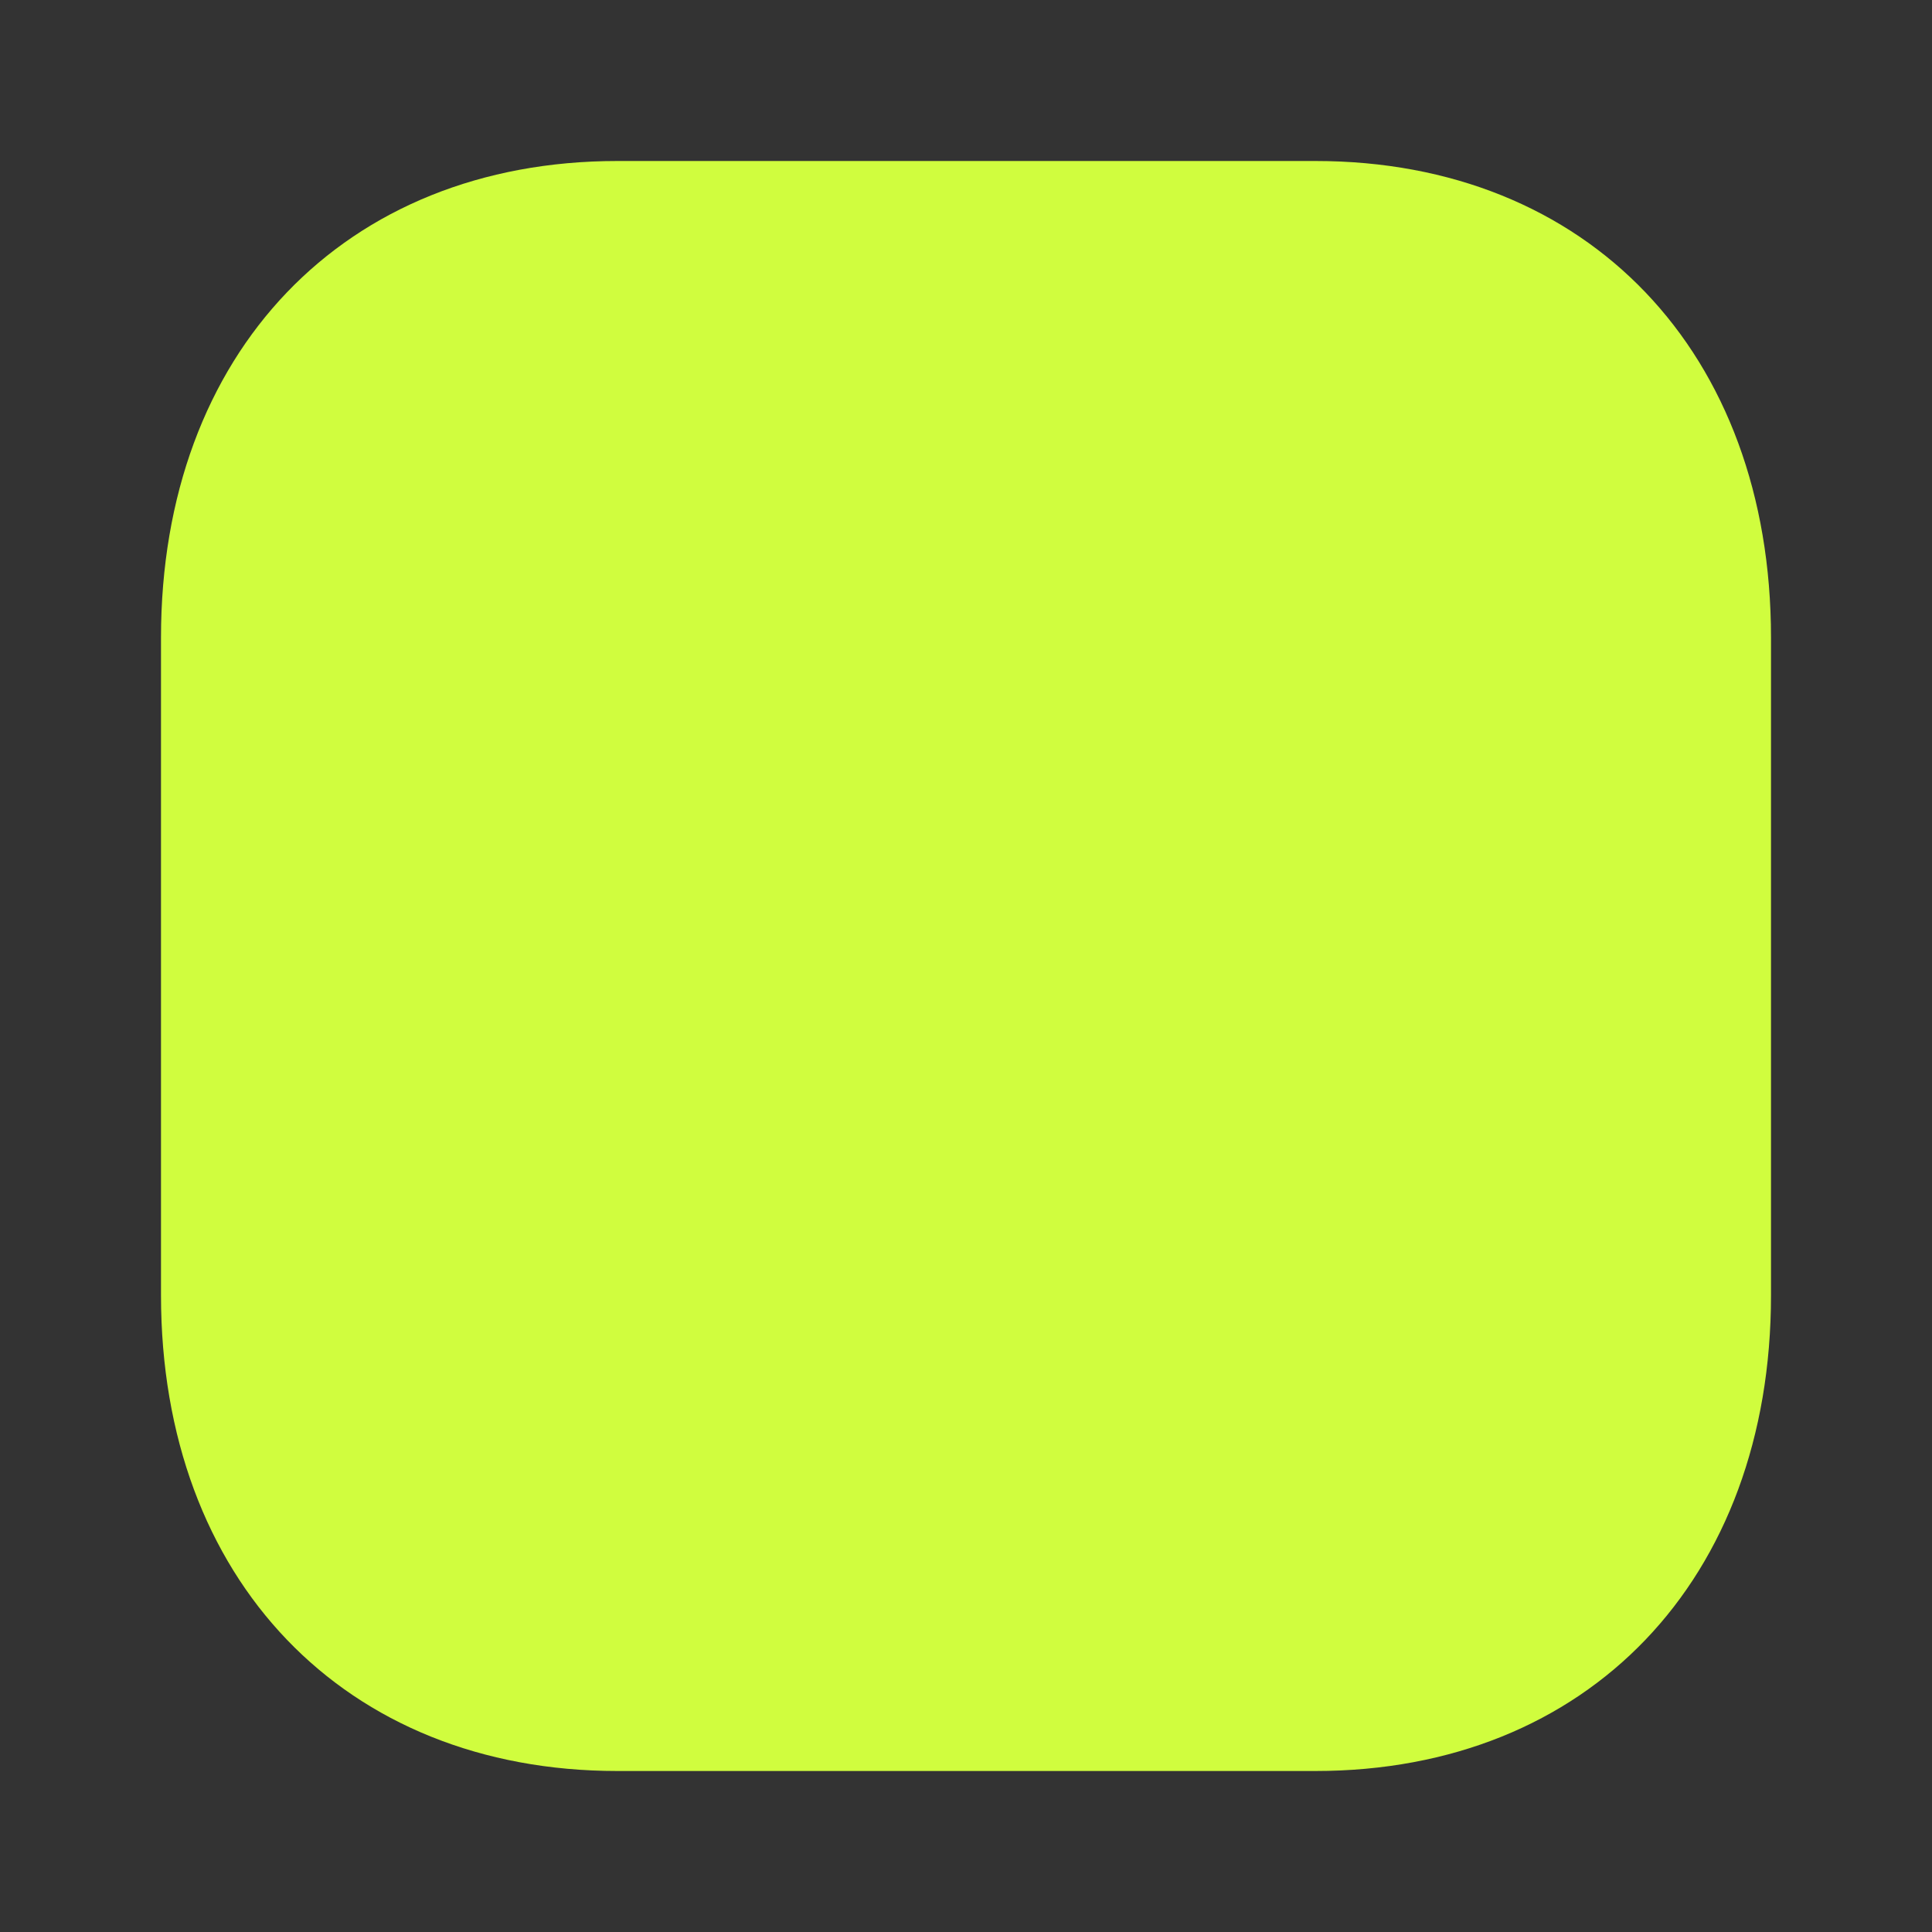 <svg width="24" height="24" viewBox="0 0 24 24" fill="none" xmlns="http://www.w3.org/2000/svg">
<rect x="0" y="0" width="24" height="24" fill="#333333" stroke="none"/>
<path d="M16.34 2H7.67C4.28 2 2 4.38 2 7.92V16.091C2 19.62 4.28 22 7.67 22H16.34C19.73 22 22 19.62 22 16.091V7.92C22 4.38 19.73 2 16.34 2Z" fill="#D0FD3E"/>
</svg>
